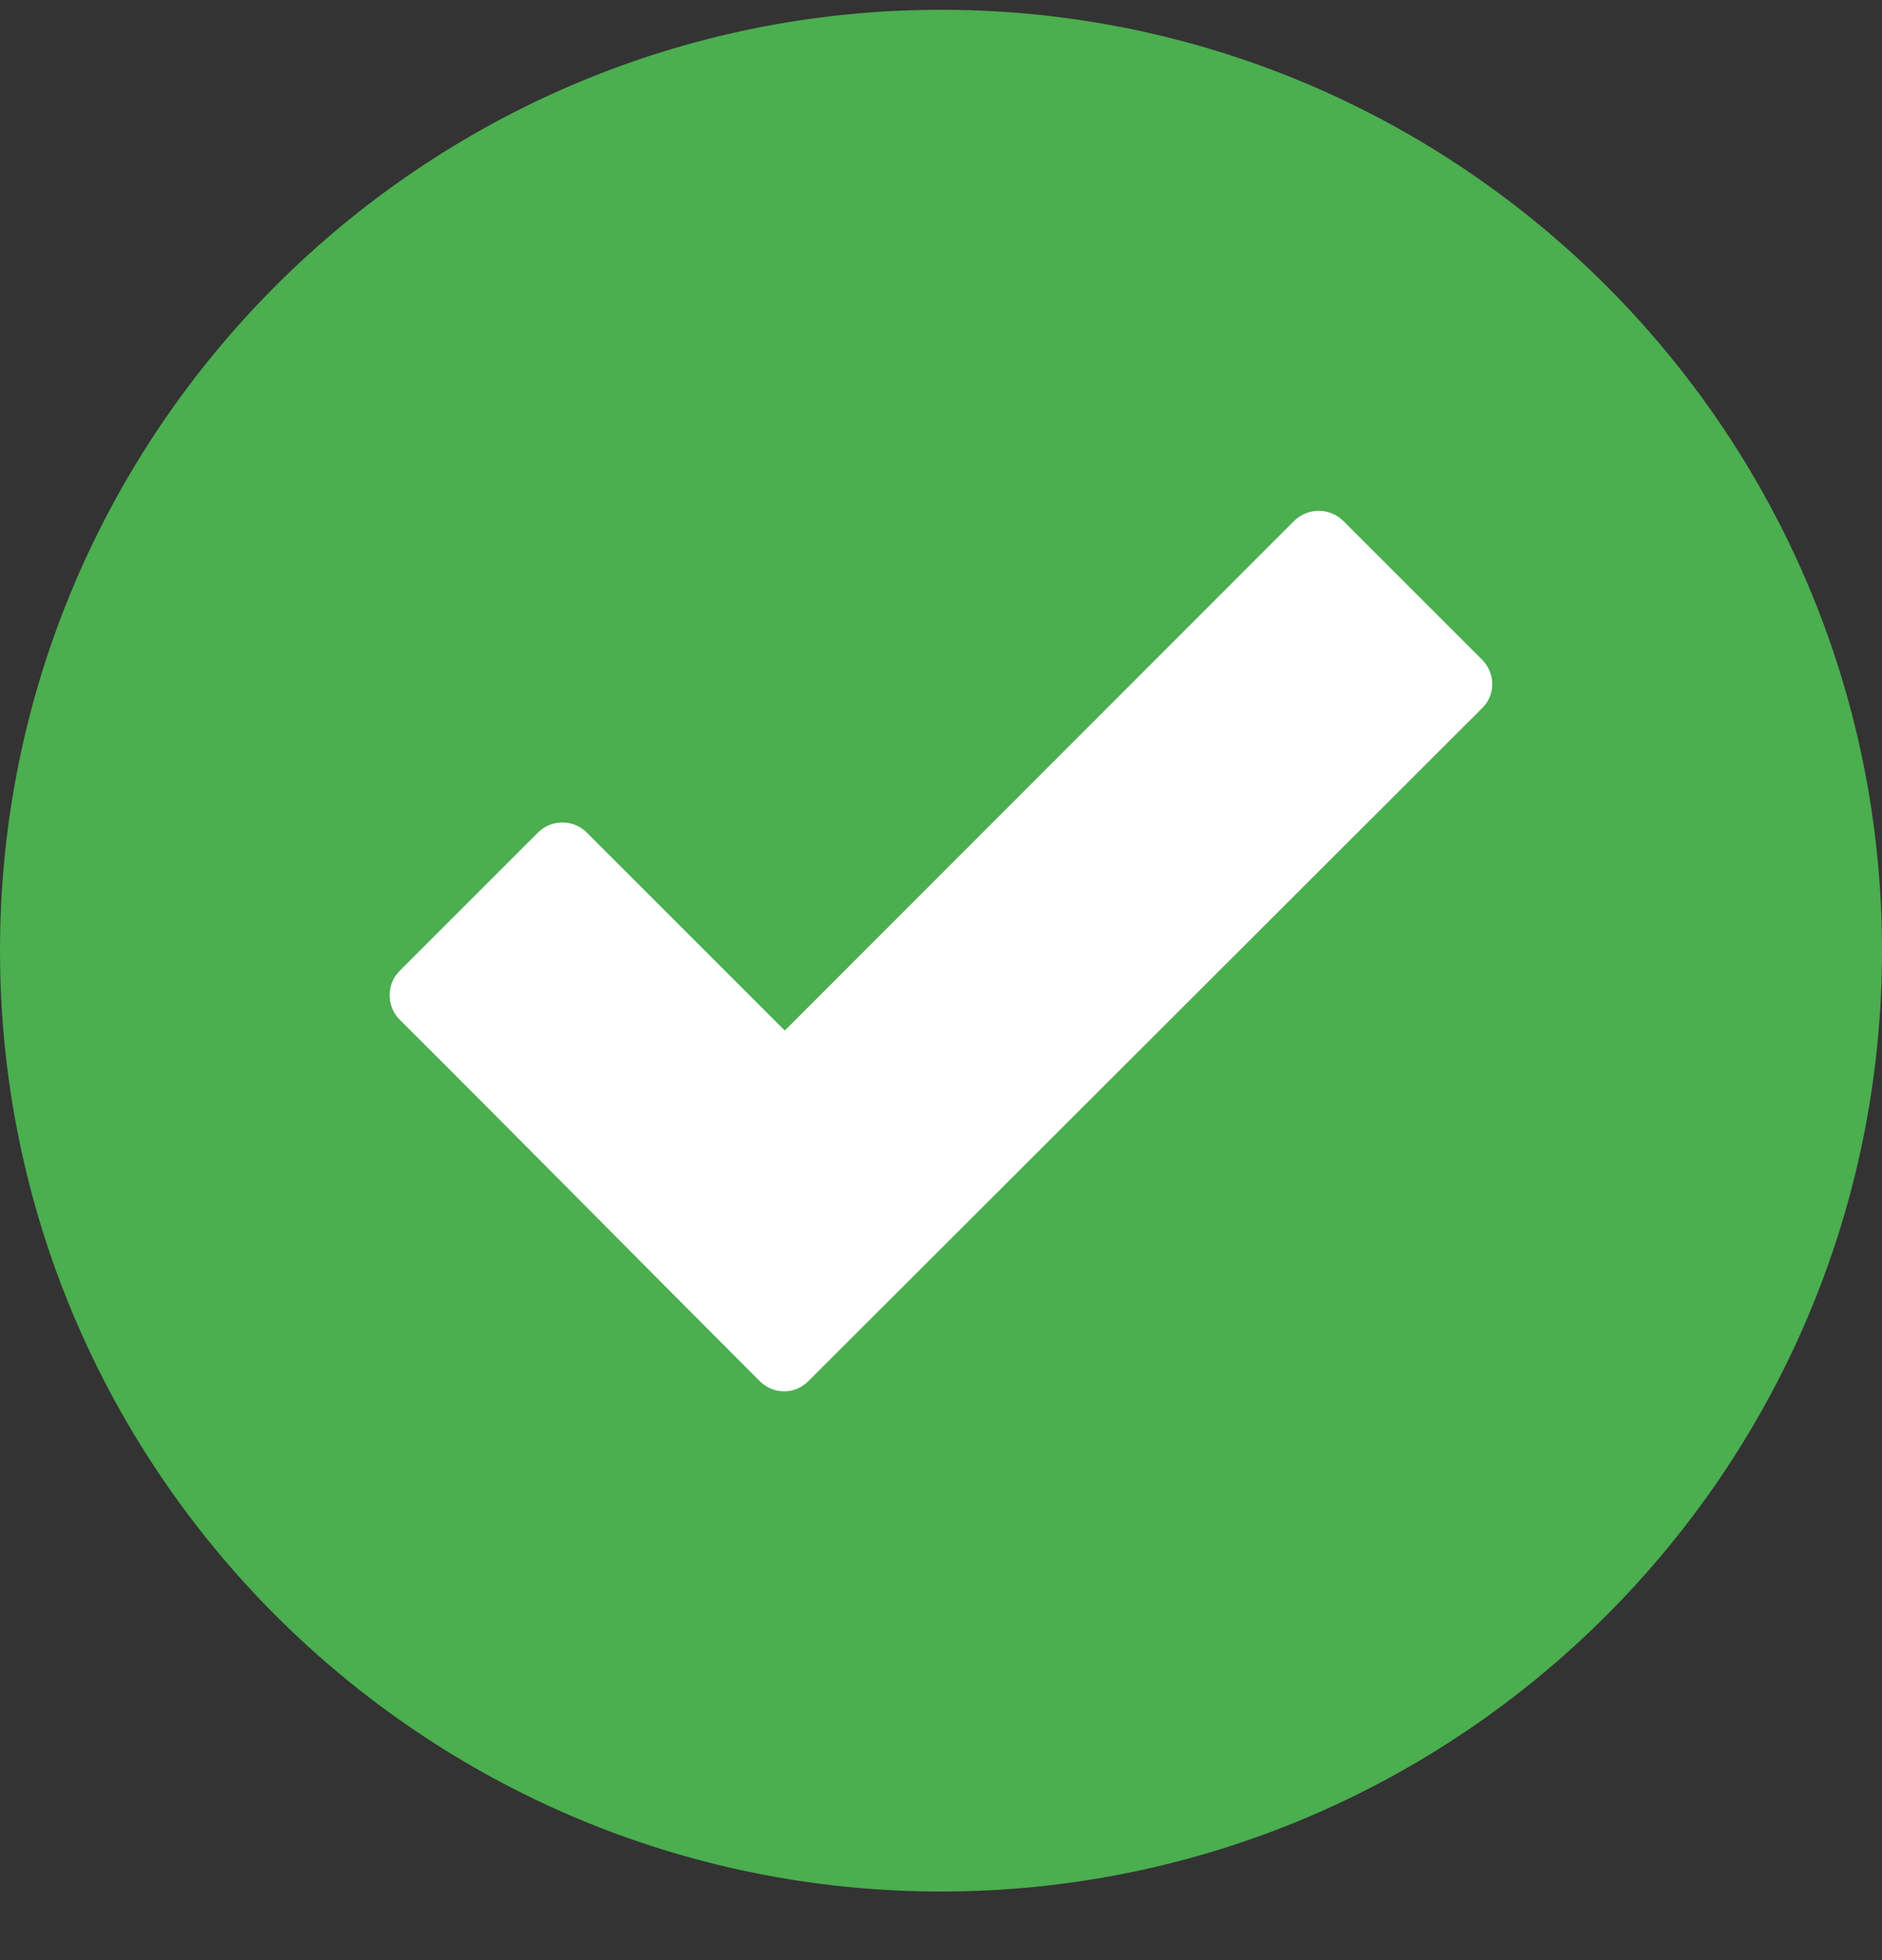 <svg width="24" height="25" viewBox="0 0 24 25" fill="none" xmlns="http://www.w3.org/2000/svg">
<rect x="0" y="0" width="24" height="25" fill="#333333" stroke="none"/>
<g clip-path="url(#clip0_2564_19279)">
<path fill-rule="evenodd" clip-rule="evenodd" d="M12 0.125C5.381 0.125 0 5.506 0 12.125C0 18.744 5.381 24.125 12 24.125C18.619 24.125 24 18.744 24 12.125C24 5.506 18.619 0.125 12 0.125Z" fill="#4BAE4F"/>
<path d="M9.689 17.616C8.156 16.083 6.633 14.536 5.095 13.003C4.927 12.834 4.927 12.553 5.095 12.384L6.862 10.617C7.031 10.448 7.312 10.448 7.481 10.617L10.008 13.144L16.505 6.642C16.678 6.473 16.955 6.473 17.128 6.642L18.9 8.414C19.073 8.588 19.073 8.864 18.9 9.033L10.308 17.616C10.139 17.789 9.863 17.789 9.689 17.616Z" fill="white"/>
</g>
<defs>
<clipPath id="clip0_2564_19279">
<rect width="24" height="24" fill="white" transform="translate(0 0.125)"/>
</clipPath>
</defs>
</svg>
